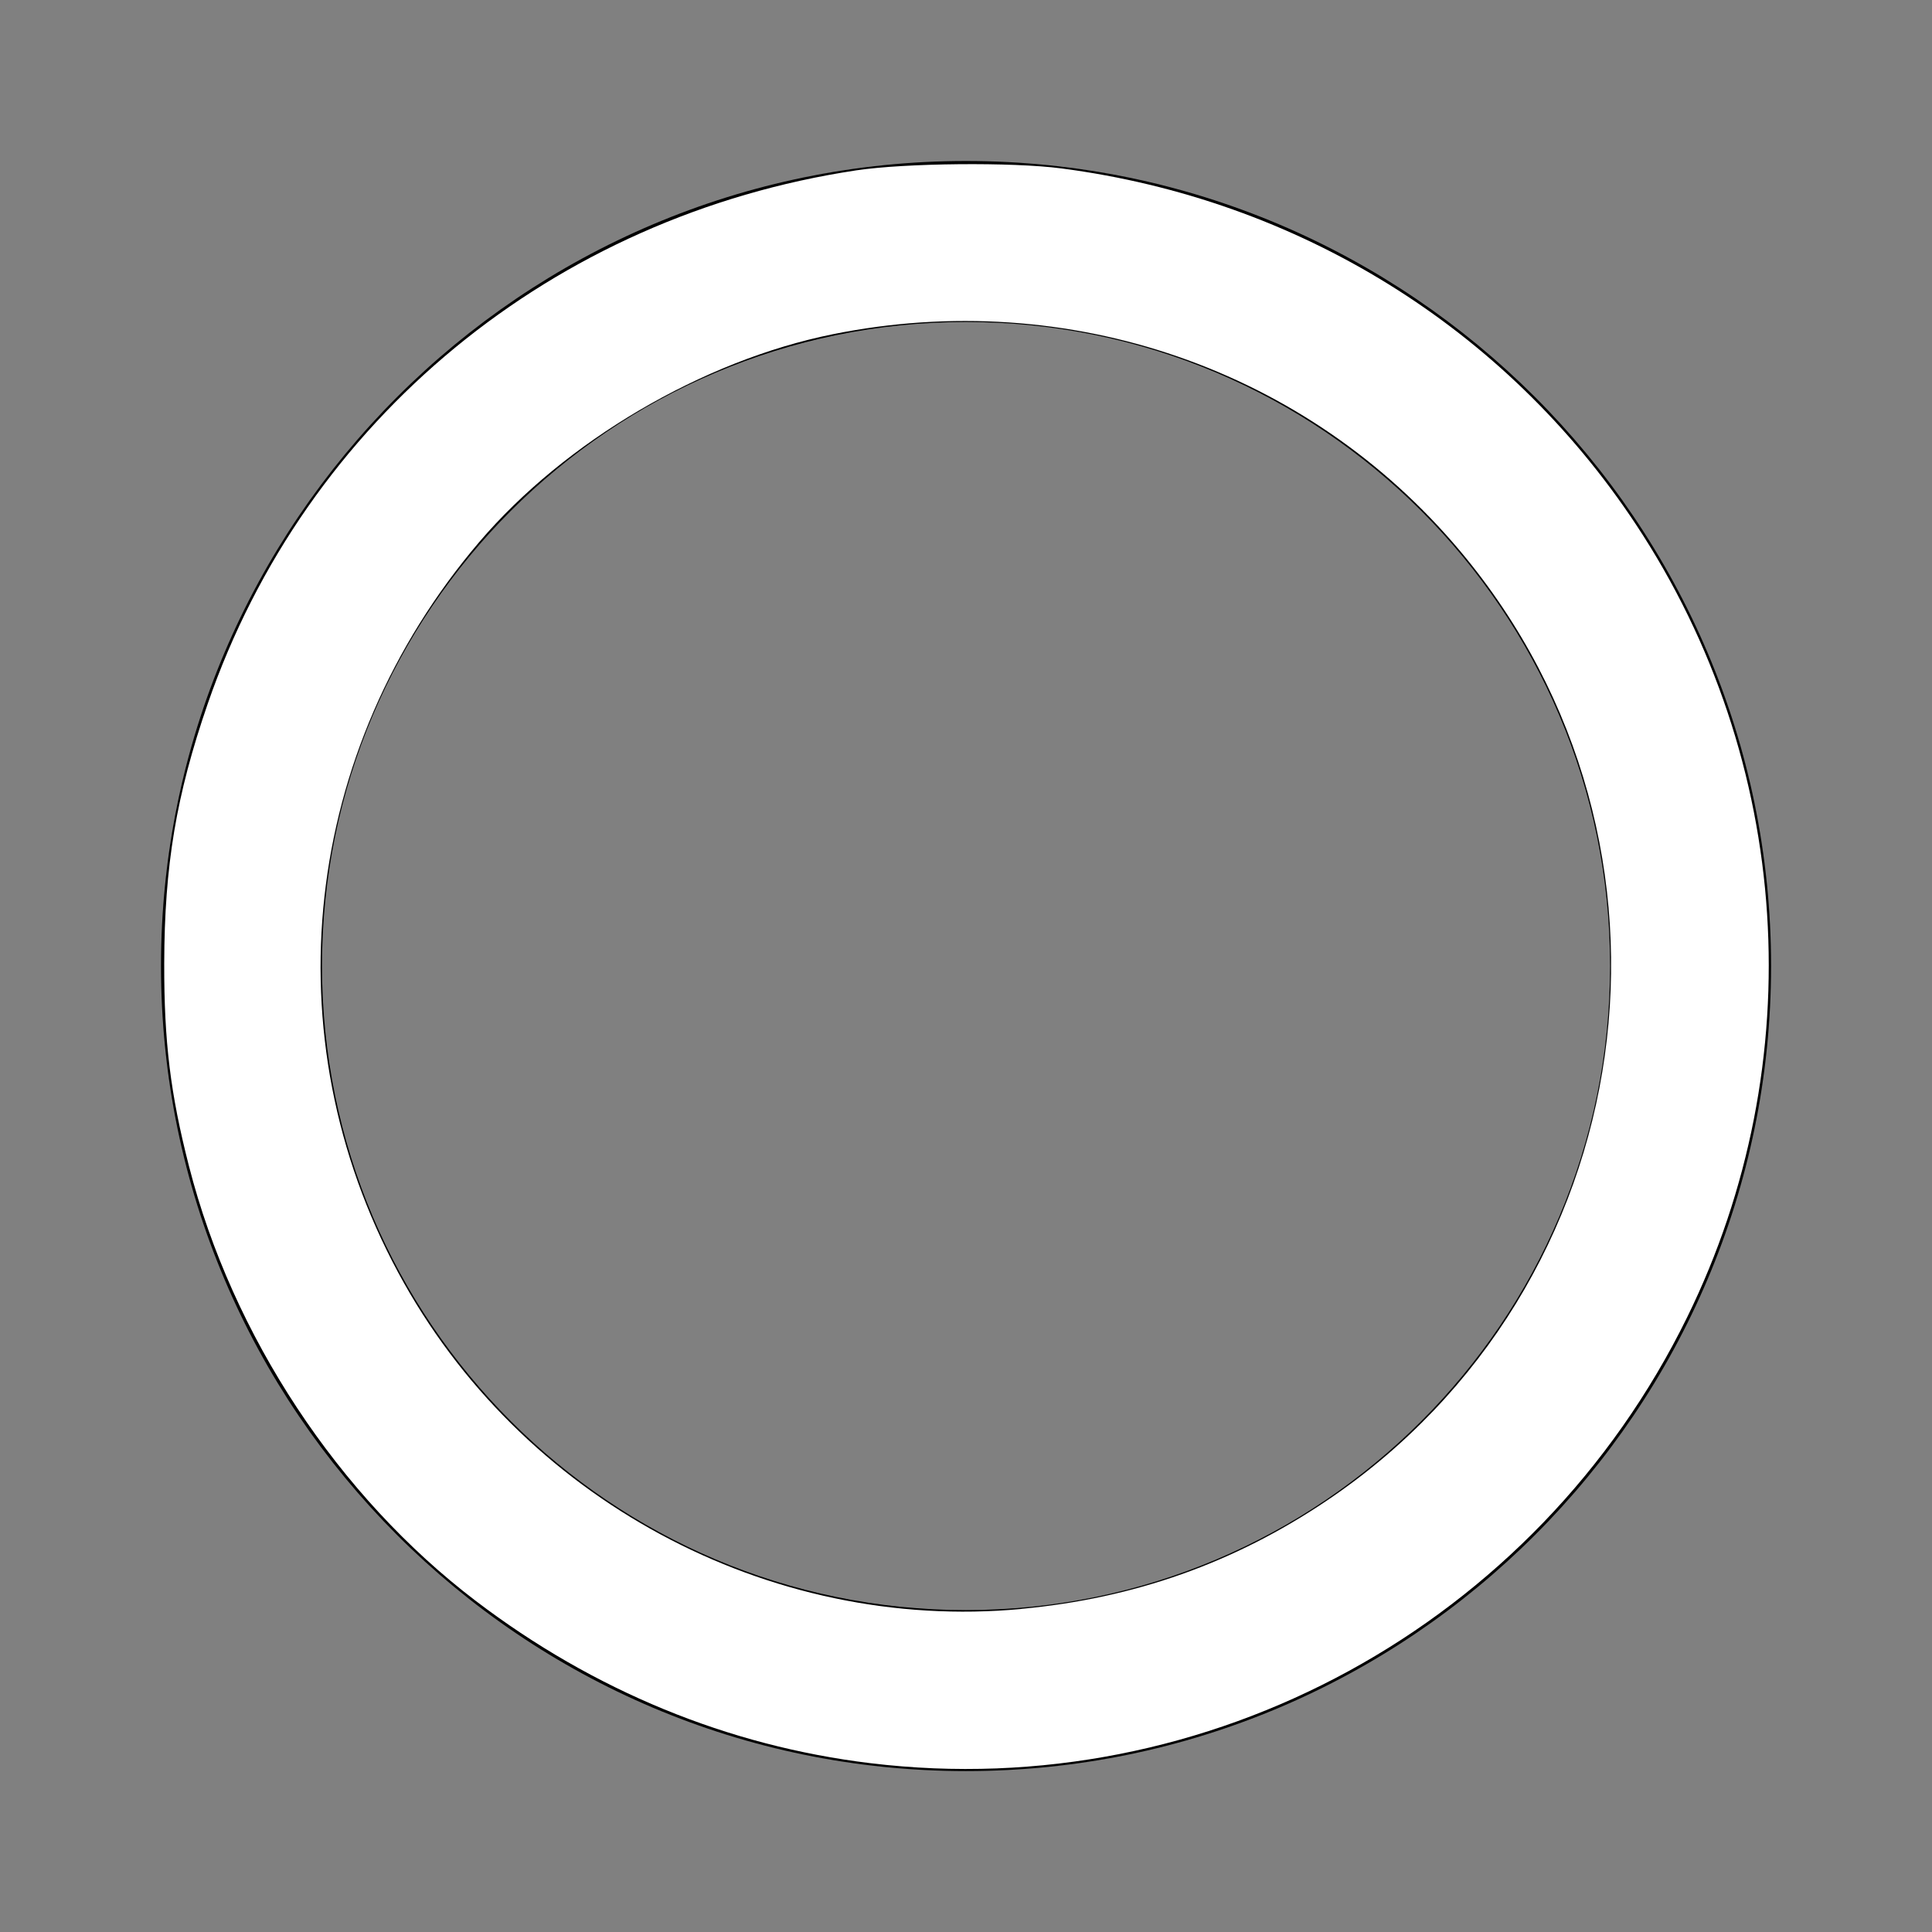 <?xml version="1.0" encoding="UTF-8" standalone="no"?>
<svg
   width="24"
   height="24"
   viewBox="0 0 24 24"
   version="1.1"
   id="svg4"
   sodipodi:docname="bx-circle_w.svg"
   inkscape:version="1.1 (c68e22c387, 2021-05-23)"
   xmlns:inkscape="http://www.inkscape.org/namespaces/inkscape"
   xmlns:sodipodi="http://sodipodi.sourceforge.net/DTD/sodipodi-0.dtd"
   xmlns="http://www.w3.org/2000/svg"
   xmlns:svg="http://www.w3.org/2000/svg">
  <rect x="0" y="0" width="24" height="24" fill="#808080" stroke="none"/>
  <defs
     id="defs8" />
  <sodipodi:namedview
     id="namedview6"
     pagecolor="#505050"
     bordercolor="#eeeeee"
     borderopacity="1"
     inkscape:pageshadow="0"
     inkscape:pageopacity="0"
     inkscape:pagecheckerboard="0"
     showgrid="false"
     inkscape:zoom="22.185475"
     inkscape:cx="7.5049103"
     inkscape:cy="14.85206"
     inkscape:window-width="1680"
     inkscape:window-height="987"
     inkscape:window-x="-8"
     inkscape:window-y="-8"
     inkscape:window-maximized="1"
     inkscape:current-layer="svg4" />
  <path
     d="M12,2C6.486,2,2,6.486,2,12c0.001,5.515,4.487,10.001,10,10.001c5.514,0,10-4.486,10.001-10.001 C22.001,6.486,17.515,2,12,2z M12,20.001c-4.41,0-7.999-3.589-8-8.001c0-4.411,3.589-8,8-8c4.412,0,8.001,3.589,8.001,8 C20,16.412,16.411,20.001,12,20.001z"
     id="path2" />
  <path
     style="font-variation-settings:normal;opacity:1;vector-effect:none;fill:#ffffff;fill-opacity:0;stroke-width:0.032;stroke-linecap:butt;stroke-linejoin:miter;stroke-miterlimit:4;stroke-dasharray:none;stroke-dashoffset:0;stroke-opacity:1;-inkscape-stroke:none;stop-color:#000000;stop-opacity:1"
     d="M 11.49,19.968 C 9.816,19.857 8.244,19.234 6.948,18.166 5.506,16.977 4.523,15.336 4.162,13.514 4.064,13.016 4.029,12.607 4.029,11.968 4.029,11.322 4.082,10.829 4.211,10.251 4.752,7.83 6.481,5.725 8.765,4.706 9.386,4.429 10.093,4.219 10.773,4.11 c 0.666,-0.107 1.698,-0.113 2.374,-0.014 1.289,0.189 2.582,0.731 3.654,1.531 0.4,0.299 1.268,1.165 1.562,1.559 0.882,1.181 1.395,2.465 1.575,3.936 0.052,0.422 0.042,1.43 -0.018,1.88 -0.183,1.377 -0.714,2.679 -1.549,3.797 -0.302,0.405 -1.167,1.269 -1.571,1.571 -1.537,1.148 -3.437,1.719 -5.311,1.595 z"
     id="path47" />
  <path
     style="font-variation-settings:normal;opacity:1;vector-effect:none;fill:#999999;fill-opacity:0;stroke-width:0.032;stroke-linecap:butt;stroke-linejoin:miter;stroke-miterlimit:4;stroke-dasharray:none;stroke-dashoffset:0;stroke-opacity:1;-inkscape-stroke:none;stop-color:#000000;stop-opacity:1"
     d="M 11.49,19.968 C 9.816,19.857 8.244,19.234 6.948,18.166 5.506,16.977 4.523,15.336 4.162,13.514 4.064,13.016 4.029,12.607 4.029,11.968 4.029,11.322 4.082,10.829 4.211,10.251 4.752,7.83 6.481,5.725 8.765,4.706 9.386,4.429 10.093,4.219 10.773,4.11 c 0.666,-0.107 1.698,-0.113 2.374,-0.014 1.289,0.189 2.582,0.731 3.654,1.531 0.4,0.299 1.268,1.165 1.562,1.559 0.882,1.181 1.395,2.465 1.575,3.936 0.052,0.422 0.042,1.43 -0.018,1.88 -0.183,1.377 -0.714,2.679 -1.549,3.797 -0.302,0.405 -1.167,1.269 -1.571,1.571 -1.537,1.148 -3.437,1.719 -5.311,1.595 z"
     id="path160" />
  <path
     style="font-variation-settings:normal;opacity:1;vector-effect:none;fill:#999999;fill-opacity:0;stroke-width:0.032;stroke-linecap:butt;stroke-linejoin:miter;stroke-miterlimit:4;stroke-dasharray:none;stroke-dashoffset:0;stroke-opacity:1;-inkscape-stroke:none;stop-color:#000000;stop-opacity:1"
     d="M 11.49,19.968 C 9.816,19.857 8.244,19.234 6.948,18.166 5.506,16.977 4.523,15.336 4.162,13.514 4.064,13.016 4.029,12.607 4.029,11.968 4.029,11.322 4.082,10.829 4.211,10.251 4.752,7.83 6.481,5.725 8.765,4.706 9.386,4.429 10.093,4.219 10.773,4.11 c 0.666,-0.107 1.698,-0.113 2.374,-0.014 1.289,0.189 2.582,0.731 3.654,1.531 0.4,0.299 1.268,1.165 1.562,1.559 0.882,1.181 1.395,2.465 1.575,3.936 0.052,0.422 0.042,1.43 -0.018,1.88 -0.183,1.377 -0.714,2.679 -1.549,3.797 -0.302,0.405 -1.167,1.269 -1.571,1.571 -1.537,1.148 -3.437,1.719 -5.311,1.595 z"
     id="path199" />
  <path
     style="font-variation-settings:normal;opacity:1;vector-effect:none;fill:#999999;fill-opacity:0;stroke-width:0.032;stroke-linecap:butt;stroke-linejoin:miter;stroke-miterlimit:4;stroke-dasharray:none;stroke-dashoffset:0;stroke-opacity:1;-inkscape-stroke:none;stop-color:#000000;stop-opacity:1"
     d="M 11.49,19.968 C 9.816,19.857 8.244,19.234 6.948,18.166 5.506,16.977 4.523,15.336 4.162,13.514 4.064,13.016 4.029,12.607 4.029,11.968 4.029,11.322 4.082,10.829 4.211,10.251 4.752,7.83 6.481,5.725 8.765,4.706 9.386,4.429 10.093,4.219 10.773,4.11 c 0.666,-0.107 1.698,-0.113 2.374,-0.014 1.289,0.189 2.582,0.731 3.654,1.531 0.4,0.299 1.268,1.165 1.562,1.559 0.882,1.181 1.395,2.465 1.575,3.936 0.052,0.422 0.042,1.43 -0.018,1.88 -0.183,1.377 -0.714,2.679 -1.549,3.797 -0.302,0.405 -1.167,1.269 -1.571,1.571 -1.537,1.148 -3.437,1.719 -5.311,1.595 z"
     id="path238" />
  <path
     style="font-variation-settings:normal;opacity:1;vector-effect:none;fill:#999999;fill-opacity:0;stroke-width:0.032;stroke-linecap:butt;stroke-linejoin:miter;stroke-miterlimit:4;stroke-dasharray:none;stroke-dashoffset:0;stroke-opacity:1;-inkscape-stroke:none;stop-color:#000000;stop-opacity:1"
     d="M 10.9,21.924 C 7.539,21.56 4.541,19.446 3.044,16.382 2.549,15.37 2.29,14.54 2.118,13.418 2.022,12.784 1.999,11.649 2.07,10.98 2.363,8.201 3.786,5.696 6.026,4.013 8.716,1.993 12.223,1.471 15.406,2.617 c 0.494,0.178 1.19,0.509 1.687,0.804 2.694,1.596 4.51,4.425 4.834,7.534 0.321,3.081 -0.802,6.123 -3.054,8.272 -1.358,1.296 -3.054,2.182 -4.889,2.556 -0.93,0.189 -2.13,0.244 -3.083,0.141 z m 2.422,-2.016 c 1.696,-0.303 3.139,-1.051 4.336,-2.249 1.307,-1.307 2.107,-2.963 2.308,-4.782 0.051,-0.464 0.044,-1.43 -0.015,-1.88 C 19.719,9.213 18.932,7.614 17.659,6.341 16.622,5.304 15.387,4.596 13.992,4.239 13.234,4.045 12.973,4.016 12,4.016 c -0.973,0 -1.234,0.029 -1.992,0.223 C 8.036,4.744 6.314,6.005 5.199,7.761 4.981,8.103 4.607,8.868 4.466,9.259 4.316,9.674 4.152,10.311 4.075,10.773 c -0.084,0.504 -0.084,1.95 0,2.454 0.139,0.835 0.379,1.58 0.742,2.311 0.416,0.836 0.863,1.458 1.525,2.121 1.148,1.151 2.58,1.914 4.15,2.212 0.574,0.109 0.789,0.124 1.636,0.114 0.66,-0.008 0.885,-0.022 1.195,-0.078 z"
     id="path277" />
  <path
     style="font-variation-settings:normal;opacity:1;vector-effect:none;fill:#999999;fill-opacity:0;stroke-width:0.032;stroke-linecap:butt;stroke-linejoin:miter;stroke-miterlimit:4;stroke-dasharray:none;stroke-dashoffset:0;stroke-opacity:1;-inkscape-stroke:none;stop-color:#000000;stop-opacity:1"
     d="M 10.9,21.924 C 7.539,21.56 4.541,19.446 3.044,16.382 2.549,15.37 2.29,14.54 2.118,13.418 2.022,12.784 1.999,11.649 2.07,10.98 2.363,8.201 3.786,5.696 6.026,4.013 8.716,1.993 12.223,1.471 15.406,2.617 c 0.494,0.178 1.19,0.509 1.687,0.804 2.694,1.596 4.51,4.425 4.834,7.534 0.321,3.081 -0.802,6.123 -3.054,8.272 -1.358,1.296 -3.054,2.182 -4.889,2.556 -0.93,0.189 -2.13,0.244 -3.083,0.141 z m 2.422,-2.016 c 1.696,-0.303 3.139,-1.051 4.336,-2.249 1.307,-1.307 2.107,-2.963 2.308,-4.782 0.051,-0.464 0.044,-1.43 -0.015,-1.88 C 19.719,9.213 18.932,7.614 17.659,6.341 16.622,5.304 15.387,4.596 13.992,4.239 13.234,4.045 12.973,4.016 12,4.016 c -0.973,0 -1.234,0.029 -1.992,0.223 C 8.036,4.744 6.314,6.005 5.199,7.761 4.981,8.103 4.607,8.868 4.466,9.259 4.316,9.674 4.152,10.311 4.075,10.773 c -0.084,0.504 -0.084,1.95 0,2.454 0.139,0.835 0.379,1.58 0.742,2.311 0.416,0.836 0.863,1.458 1.525,2.121 1.148,1.151 2.58,1.914 4.15,2.212 0.574,0.109 0.789,0.124 1.636,0.114 0.66,-0.008 0.885,-0.022 1.195,-0.078 z"
     id="path316" />
  <path
     style="font-variation-settings:normal;opacity:1;vector-effect:none;fill:#999999;fill-opacity:0;stroke-width:0.032;stroke-linecap:butt;stroke-linejoin:miter;stroke-miterlimit:4;stroke-dasharray:none;stroke-dashoffset:0;stroke-opacity:1;-inkscape-stroke:none;stop-color:#000000;stop-opacity:1"
     d="M 10.9,21.924 C 7.539,21.56 4.541,19.446 3.044,16.382 2.549,15.37 2.29,14.54 2.118,13.418 2.022,12.784 1.999,11.649 2.07,10.98 2.363,8.201 3.786,5.696 6.026,4.013 8.716,1.993 12.223,1.471 15.406,2.617 c 0.494,0.178 1.19,0.509 1.687,0.804 2.694,1.596 4.51,4.425 4.834,7.534 0.321,3.081 -0.802,6.123 -3.054,8.272 -1.358,1.296 -3.054,2.182 -4.889,2.556 -0.93,0.189 -2.13,0.244 -3.083,0.141 z m 2.422,-2.016 c 1.696,-0.303 3.139,-1.051 4.336,-2.249 1.307,-1.307 2.107,-2.963 2.308,-4.782 0.051,-0.464 0.044,-1.43 -0.015,-1.88 C 19.719,9.213 18.932,7.614 17.659,6.341 16.622,5.304 15.387,4.596 13.992,4.239 13.234,4.045 12.973,4.016 12,4.016 c -0.973,0 -1.234,0.029 -1.992,0.223 C 8.036,4.744 6.314,6.005 5.199,7.761 4.981,8.103 4.607,8.868 4.466,9.259 4.316,9.674 4.152,10.311 4.075,10.773 c -0.084,0.504 -0.084,1.95 0,2.454 0.139,0.835 0.379,1.58 0.742,2.311 0.416,0.836 0.863,1.458 1.525,2.121 1.148,1.151 2.58,1.914 4.15,2.212 0.574,0.109 0.789,0.124 1.636,0.114 0.66,-0.008 0.885,-0.022 1.195,-0.078 z"
     id="path355" />
  <path
     style="font-variation-settings:normal;opacity:1;vector-effect:none;fill:#999999;fill-opacity:0;stroke-width:0.032;stroke-linecap:butt;stroke-linejoin:miter;stroke-miterlimit:4;stroke-dasharray:none;stroke-dashoffset:0;stroke-opacity:1;-inkscape-stroke:none;stop-color:#000000;stop-opacity:1"
     d="M 11.49,19.968 C 9.816,19.857 8.244,19.234 6.948,18.166 5.506,16.977 4.523,15.336 4.162,13.514 4.064,13.016 4.029,12.607 4.029,11.968 4.029,11.322 4.082,10.829 4.211,10.251 4.752,7.83 6.481,5.725 8.765,4.706 9.386,4.429 10.093,4.219 10.773,4.11 c 0.666,-0.107 1.698,-0.113 2.374,-0.014 1.289,0.189 2.582,0.731 3.654,1.531 0.4,0.299 1.268,1.165 1.562,1.559 0.882,1.181 1.395,2.465 1.575,3.936 0.052,0.422 0.042,1.43 -0.018,1.88 -0.183,1.377 -0.714,2.679 -1.549,3.797 -0.302,0.405 -1.167,1.269 -1.571,1.571 -1.537,1.148 -3.437,1.719 -5.311,1.595 z"
     id="path394" />
  <path
     style="font-variation-settings:normal;opacity:1;vector-effect:none;fill:#999999;fill-opacity:0;stroke-width:0.032;stroke-linecap:butt;stroke-linejoin:miter;stroke-miterlimit:4;stroke-dasharray:none;stroke-dashoffset:0;stroke-opacity:1;-inkscape-stroke:none;stop-color:#000000;stop-opacity:1"
     d="M 11.49,19.968 C 9.816,19.857 8.244,19.234 6.948,18.166 5.506,16.977 4.523,15.336 4.162,13.514 4.064,13.016 4.029,12.607 4.029,11.968 4.029,11.322 4.082,10.829 4.211,10.251 4.752,7.83 6.481,5.725 8.765,4.706 9.386,4.429 10.093,4.219 10.773,4.11 c 0.666,-0.107 1.698,-0.113 2.374,-0.014 1.289,0.189 2.582,0.731 3.654,1.531 0.4,0.299 1.268,1.165 1.562,1.559 0.882,1.181 1.395,2.465 1.575,3.936 0.052,0.422 0.042,1.43 -0.018,1.88 -0.183,1.377 -0.714,2.679 -1.549,3.797 -0.302,0.405 -1.167,1.269 -1.571,1.571 -1.537,1.148 -3.437,1.719 -5.311,1.595 z"
     id="path507" />
  <path
     style="font-variation-settings:normal;opacity:1;vector-effect:none;fill:#999999;fill-opacity:0;stroke-width:0.064;stroke-linecap:butt;stroke-linejoin:miter;stroke-miterlimit:4;stroke-dasharray:none;stroke-dashoffset:0;stroke-opacity:1;-inkscape-stroke:none;stop-color:#000000;stop-opacity:1"
     d="M 11.078,19.918 C 7.05,19.411 4.05,16.022 4.048,11.979 4.046,7.615 7.615,4.046 11.979,4.048 c 2.167,7.868e-4 4.07,0.789 5.618,2.326 1.158,1.15 1.859,2.434 2.209,4.048 0.174,0.8 0.188,2.212 0.03,3.008 -0.653,3.286 -3.134,5.776 -6.372,6.395 -0.656,0.125 -1.783,0.17 -2.387,0.093 z"
     id="path583" />
  <path
     style="font-variation-settings:normal;opacity:1;vector-effect:none;fill:#999999;fill-opacity:0;stroke-width:0.045;stroke-linecap:butt;stroke-linejoin:miter;stroke-miterlimit:4;stroke-dasharray:none;stroke-dashoffset:0;stroke-opacity:1;-inkscape-stroke:none;stop-color:#000000;stop-opacity:1"
     d="M 10.976,21.925 C 6.871,21.503 3.362,18.481 2.343,14.489 1.92,12.831 1.93,11.03 2.371,9.398 3.302,5.957 6.093,3.21 9.54,2.34 11.088,1.949 12.735,1.93 14.262,2.284 c 3.672,0.852 6.6,3.792 7.462,7.492 0.245,1.049 0.31,2.512 0.159,3.566 -0.417,2.914 -2.021,5.423 -4.509,7.053 -0.876,0.574 -2.199,1.126 -3.236,1.35 -0.959,0.207 -2.208,0.278 -3.164,0.18 z m 1.688,-1.936 c 1.348,-0.119 2.617,-0.552 3.698,-1.262 2.3,-1.51 3.646,-3.985 3.65,-6.716 0.002,-0.932 -0.115,-1.657 -0.408,-2.541 C 18.806,7.066 16.935,5.195 14.537,4.4 13.54,4.07 12.778,3.964 11.675,4.003 10.456,4.046 9.533,4.284 8.406,4.846 6.825,5.634 5.578,6.89 4.802,8.474 3.535,11.063 3.745,14.082 5.358,16.479 c 1.46,2.17 3.89,3.489 6.542,3.55 0.136,0.003 0.48,-0.015 0.764,-0.04 z"
     id="path622" />
  <path
     style="font-variation-settings:normal;opacity:1;vector-effect:none;fill:#ffffff;fill-opacity:1;stroke-width:0.045;stroke-linecap:butt;stroke-linejoin:miter;stroke-miterlimit:4;stroke-dasharray:none;stroke-dashoffset:0;stroke-opacity:1;-inkscape-stroke:none;stop-color:#000000;stop-opacity:1"
     d="M 10.813,21.903 C 9.046,21.689 7.374,21.002 5.91,19.887 4.203,18.588 2.888,16.595 2.348,14.488 2.117,13.587 2.038,12.942 2.04,11.967 2.043,10.75 2.189,9.879 2.58,8.744 3.798,5.213 6.871,2.684 10.638,2.116 c 0.605,-0.091 1.937,-0.104 2.547,-0.024 2.943,0.385 5.521,1.982 7.136,4.421 1.946,2.937 2.189,6.685 0.638,9.849 -1.874,3.823 -5.951,6.05 -10.145,5.541 z m 1.875,-1.917 c 1.402,-0.131 2.643,-0.57 3.79,-1.342 3.945,-2.654 4.72,-8.156 1.66,-11.799 C 16.241,4.584 13.278,3.561 10.345,4.152 8.728,4.478 7.016,5.485 5.952,6.735 3.754,9.317 3.361,12.868 4.947,15.809 c 1.514,2.808 4.597,4.472 7.741,4.178 z"
     id="path906" />
</svg>
